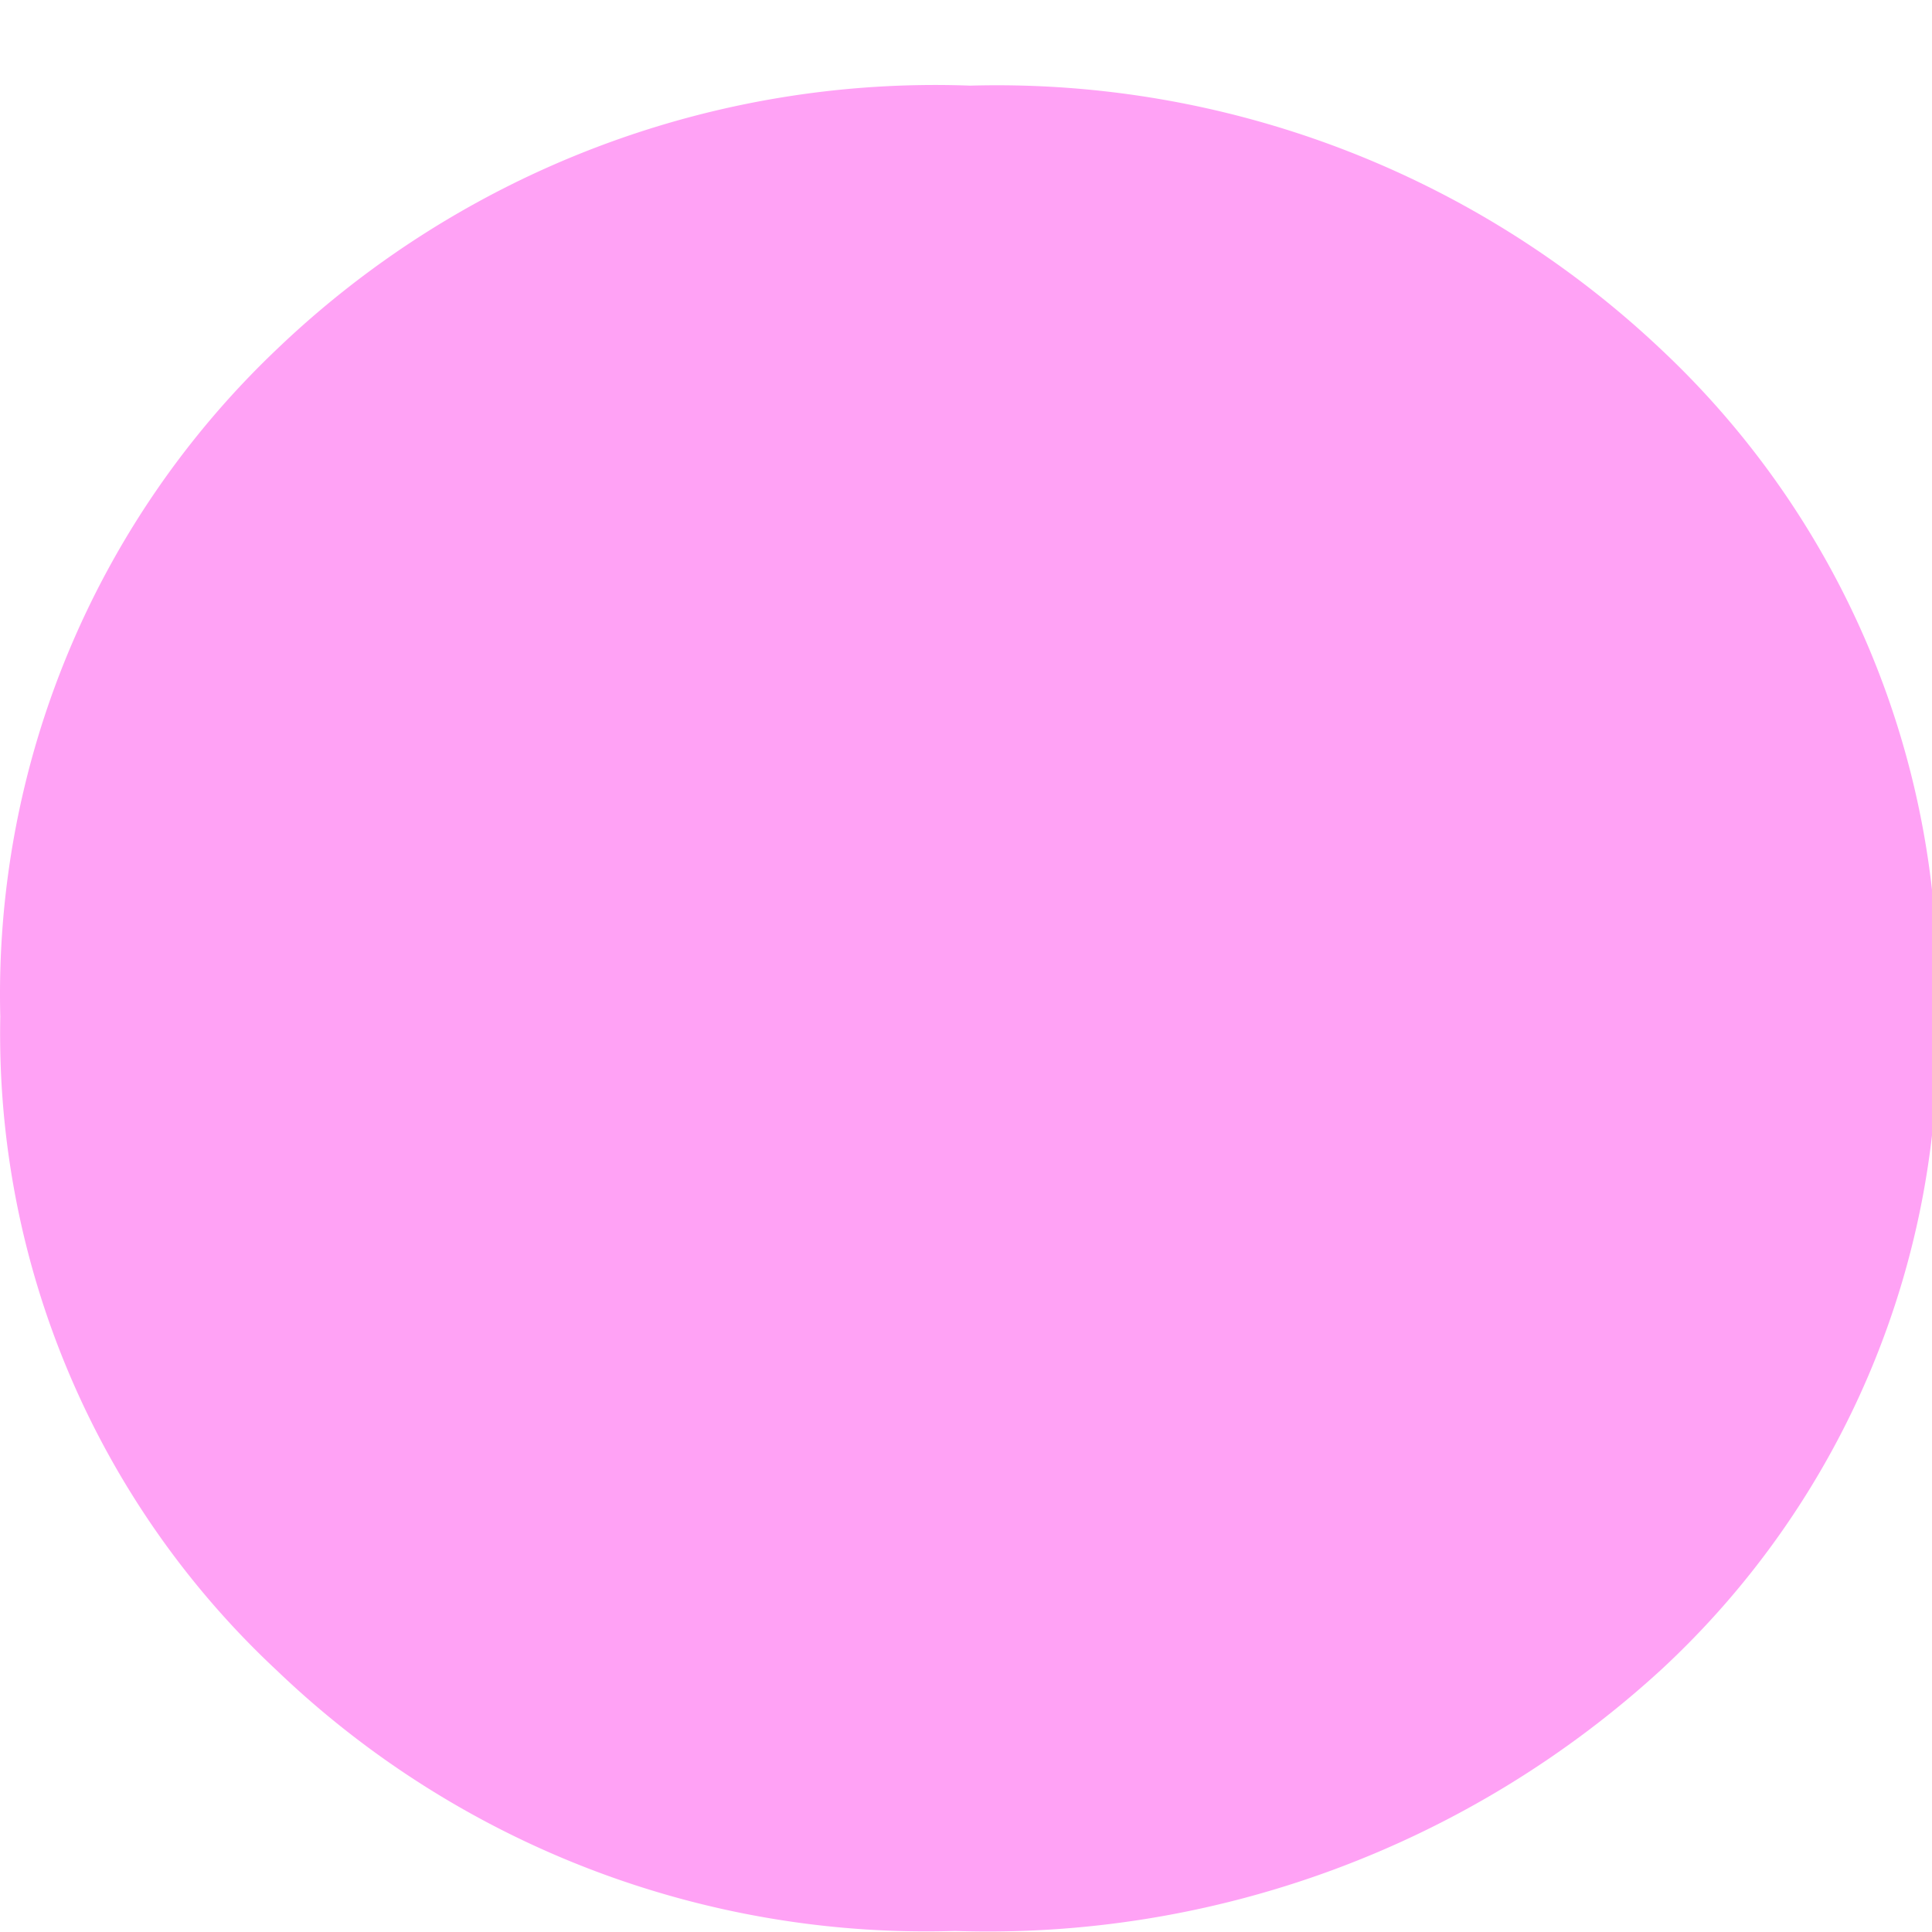 <?xml version="1.0" encoding="UTF-8" standalone="no"?>
<!-- Created with Inkscape (http://www.inkscape.org/) -->

<svg
   xmlns:dc="http://purl.org/dc/elements/1.1/"
   xmlns:cc="http://creativecommons.org/ns#"
   xmlns:rdf="http://www.w3.org/1999/02/22-rdf-syntax-ns#"
   xmlns:svg="http://www.w3.org/2000/svg"
   xmlns="http://www.w3.org/2000/svg"
   xmlns:sodipodi="http://sodipodi.sourceforge.net/DTD/sodipodi-0.dtd"
   xmlns:inkscape="http://www.inkscape.org/namespaces/inkscape"
   width="3.7mm"
   height="3.7mm"
   viewBox="0 0 3.7 3.7"
   version="1.1"
   id="svg8805"
   inkscape:version="0.92.1 r"
   sodipodi:docname="circle-s-p.svg">
  <defs
     id="defs8799" />
  <sodipodi:namedview
     id="base"
     pagecolor="#ffffff"
     bordercolor="#666666"
     borderopacity="1.0"
     inkscape:pageopacity="0.0"
     inkscape:pageshadow="2"
     inkscape:zoom="2.8"
     inkscape:cx="81.412647"
     inkscape:cy="17.779505"
     inkscape:document-units="mm"
     inkscape:current-layer="layer1"
     showgrid="false"
     inkscape:window-width="960"
     inkscape:window-height="937"
     inkscape:window-x="2880"
     inkscape:window-y="27"
     inkscape:window-maximized="0" />
  <g
     inkscape:label="Layer 1"
     inkscape:groupmode="layer"
     id="layer1"
     transform="translate(0,-293.3)">
    <path
       class="dbb33c53-2fea-49cb-9ac2-9846b0a694cc"
       d="m 1.858,293.464 a 1.852,1.852 0 0 1 1.323,0.505 1.677,1.677 0 0 1 0.529,1.267 1.651,1.651 0 0 1 -0.529,1.262 1.908,1.908 0 0 1 -1.352,0.5 A 1.797,1.797 0 0 1 0.53,296.499 1.667,1.667 0 0 1 5.4775438e-4,295.247 1.704,1.704 0 0 1 0.53,293.969 1.823,1.823 0 0 1 1.858,293.464 Z"
       id="path56"
       inkscape:connector-curvature="0"
       style="fill:#ffa2f5;stroke-width:0.265" />
  </g>
</svg>
